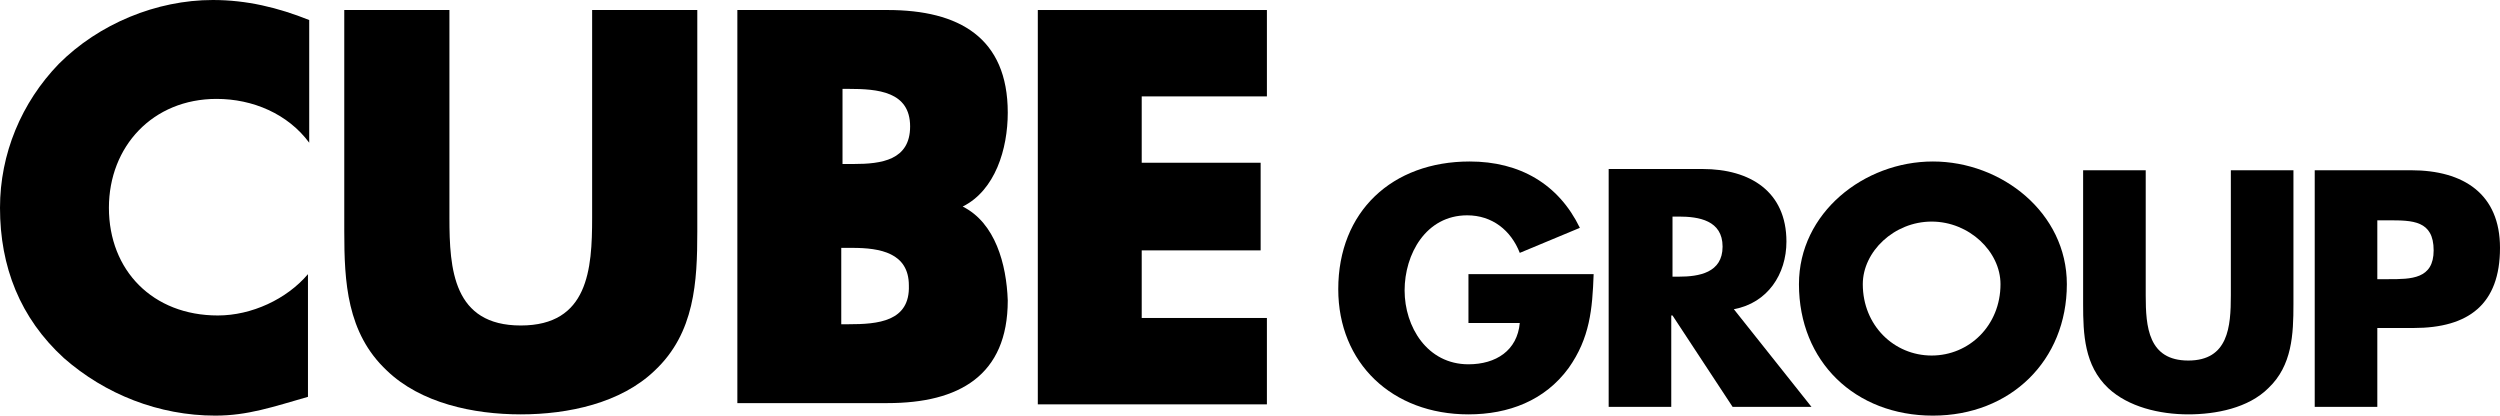 <?xml version="1.0" encoding="utf-8"?>
<!-- Generator: Adobe Illustrator 24.0.3, SVG Export Plug-In . SVG Version: 6.00 Build 0)  -->
<svg version="1.1" id="レイヤー_1" xmlns="http://www.w3.org/2000/svg" xmlns:xlink="http://www.w3.org/1999/xlink" x="0px"
	 y="0px" viewBox="0 0 199.7 33.2" style="enable-background:new 0 0 199.7 33.2;" xml:space="preserve">
<path d="M24.7,11.4c-1.7-2.3-4.5-3.5-7.4-3.5c-5.1,0-8.6,3.8-8.6,8.7c0,5,3.5,8.6,8.7,8.6c2.7,0,5.5-1.3,7.2-3.3v9.8
	c-2.8,0.8-4.8,1.5-7.4,1.5c-4.5,0-8.8-1.7-12.1-4.6C1.6,25.4,0,21.3,0,16.6c0-4.3,1.7-8.4,4.7-11.5C7.9,1.9,12.5,0,17,0
	c2.7,0,5.2,0.6,7.7,1.6V11.4z"/>
<path d="M55.7,0.8v17.7c0,4-0.2,8.1-3.4,11.1c-2.7,2.6-6.9,3.5-10.7,3.5c-3.8,0-8-0.9-10.7-3.5c-3.2-3-3.4-7.1-3.4-11.1V0.8h8.4
	v16.6c0,4.1,0.3,8.6,5.7,8.6c5.4,0,5.7-4.5,5.7-8.6V0.8H55.7z"/>
<path d="M76.9,16.5c2.6-1.3,3.6-4.6,3.6-7.5c0-6-3.9-8.2-9.6-8.2h-12v15.7v15.7h12c5.7,0,9.6-2.2,9.6-8.2
	C80.4,21.1,79.5,17.8,76.9,16.5z M67.2,7.1h0.6c2.3,0,4.9,0.2,4.9,3c0,2.7-2.3,3-4.5,3h-0.9V7.1z M67.8,25.9h-0.6v-6.1h0.9
	c2.2,0,4.5,0.4,4.5,3C72.7,25.7,70.1,25.9,67.8,25.9z"/>
<path d="M91.2,7.8V13h9.5V20h-9.5v5.4h10v6.9H82.9V0.8h18.3v6.9H91.2z"/>
<path d="M127.3,21.9c-0.1,2.8-0.3,5.1-2,7.5c-1.9,2.6-4.8,3.7-8,3.7c-6.1,0-10.4-4.1-10.4-10c0-6.2,4.3-10.2,10.5-10.2
	c4,0,7.1,1.8,8.8,5.3l-4.8,2c-0.7-1.8-2.2-3-4.2-3c-3.3,0-5,3.1-5,6c0,2.9,1.8,5.9,5.1,5.9c2.2,0,3.9-1.1,4.1-3.3h-4.1v-3.9H127.3z"
	/>
<path d="M144.7,32.5h-6.3l-4.8-7.3h-0.1v7.3h-5v-19h7.5c3.8,0,6.7,1.8,6.7,5.8c0,2.6-1.5,4.9-4.2,5.4L144.7,32.5z M133.6,22.1h0.5
	c1.6,0,3.5-0.3,3.5-2.4c0-2.1-1.9-2.4-3.5-2.4h-0.5V22.1z"/>
<path d="M165.1,22.7c0,6.1-4.5,10.5-10.7,10.5c-6.2,0-10.7-4.3-10.7-10.5c0-5.7,5.2-9.8,10.7-9.8C159.9,12.9,165.1,17,165.1,22.7z
	 M148.8,22.7c0,3.3,2.5,5.7,5.5,5.7c3,0,5.5-2.4,5.5-5.7c0-2.6-2.5-5-5.5-5C151.3,17.7,148.8,20.1,148.8,22.7z"/>
<path d="M183.2,13.6v10.7c0,2.4-0.1,4.9-2,6.7c-1.6,1.6-4.2,2.1-6.4,2.1c-2.3,0-4.8-0.6-6.4-2.1c-1.9-1.8-2-4.3-2-6.7V13.6h5v10
	c0,2.5,0.2,5.2,3.4,5.2c3.2,0,3.4-2.7,3.4-5.2v-10H183.2z"/>
<path d="M184.9,13.6h7.7c4.2,0,7.1,1.9,7.1,6.2c0,4.5-2.5,6.4-6.9,6.4h-2.9v6.3h-5V13.6z M189.9,22.3h0.9c1.8,0,3.6,0,3.6-2.3
	c0-2.4-1.7-2.4-3.6-2.4h-0.9V22.3z"/>
</svg>
